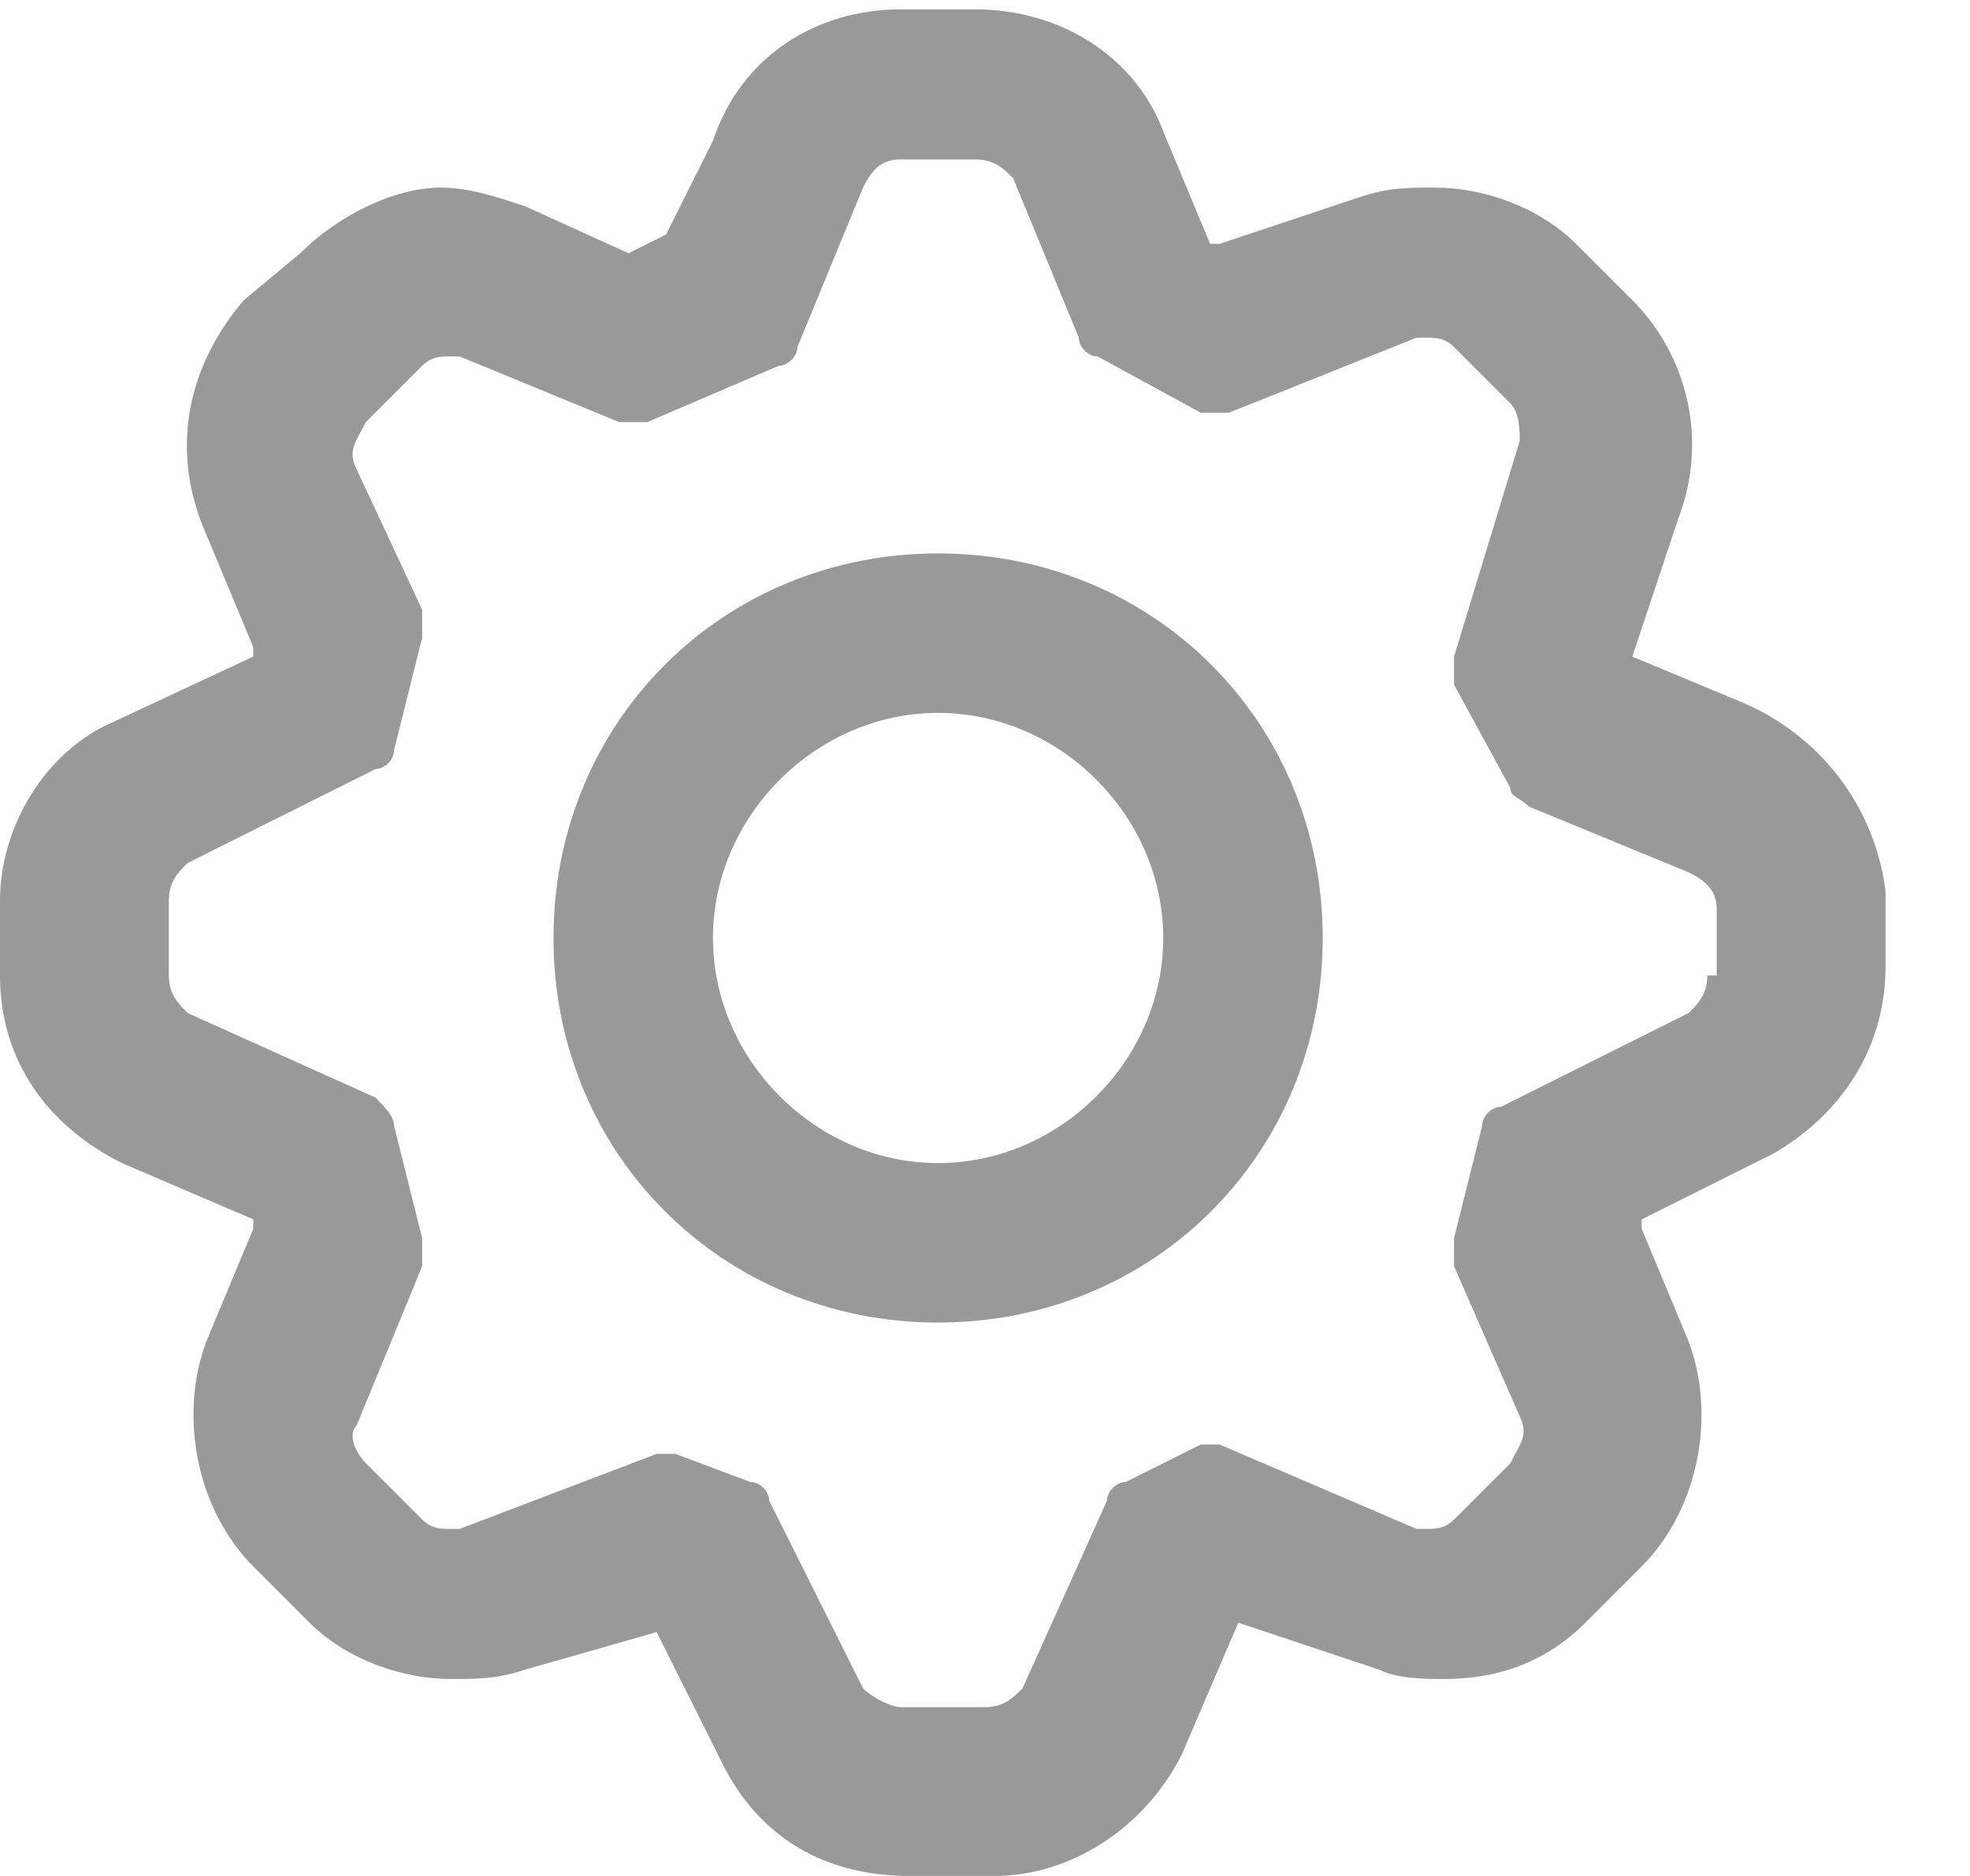 <?xml version="1.0" encoding="UTF-8" standalone="no"?>
<svg width="21px" height="20px" viewBox="0 0 21 20" version="1.1" xmlns="http://www.w3.org/2000/svg" xmlns:xlink="http://www.w3.org/1999/xlink">
    <!-- Generator: Sketch 46.2 (44496) - http://www.bohemiancoding.com/sketch -->
    <title>settings</title>
    <desc>Created with Sketch.</desc>
    <defs></defs>
    <g id="Mobile-App" stroke="none" stroke-width="1" fill="none" fill-rule="evenodd">
        <g id="settings" transform="translate(-2, -2)">
            <rect id="Rectangle-path" x="0" y="0" width="24" height="24"></rect>
            <g id="Group" transform="translate(2, 2)" fill-rule="nonzero" fill="#999999">
                <path d="M18.6,7.5 L17.4,7 L17.4,7 L17.9,5.5 C18.2,4.7 18,3.8 17.4,3.2 L16.8,2.6 C16.4,2.2 15.8,2 15.3,2 C15,2 14.8,2 14.5,2.1 L13,2.6 L12.9,2.6 L12.4,1.4 C12.1,0.6 11.3,0.1 10.4,0.1 L9.6,0.1 C8.7,0.1 7.9,0.6 7.6,1.5 L7.1,2.5 L6.7,2.7 L5.6,2.2 C5.3,2.1 5,2 4.7,2 C4.2,2 3.6,2.3 3.2,2.7 L2.6,3.2 C2,3.9 1.8,4.8 2.2,5.7 L2.7,6.9 L2.7,7 L1.2,7.7 C0.5,8 0,8.8 0,9.6 L0,10.4 C0,11.3 0.5,12 1.3,12.4 L2.7,13 L2.7,13.1 L2.2,14.3 C1.9,15.1 2.1,16.1 2.7,16.7 L3.3,17.3 C3.7,17.7 4.3,17.9 4.8,17.9 C5.1,17.9 5.3,17.9 5.6,17.8 L7,17.4 L7.7,18.8 C8.1,19.6 8.8,20 9.7,20 L10.6,20 C11.4,20 12.2,19.5 12.6,18.7 L13.2,17.3 L14.7,17.8 C14.9,17.9 15.2,17.9 15.4,17.9 C16,17.9 16.5,17.7 16.9,17.3 L17.5,16.7 C18.1,16.1 18.3,15.1 18,14.3 L17.5,13.1 L17.5,13 L18.9,12.3 C19.6,11.9 20.1,11.2 20.1,10.3 L20.1,9.5 C20,8.7 19.5,7.9 18.6,7.5 Z M18.2,10.4 C18.2,10.6 18.1,10.7 18,10.8 L16,11.8 C15.9,11.8 15.8,11.9 15.8,12 L15.5,13.2 L15.5,13.5 L16.2,15.1 C16.3,15.3 16.2,15.4 16.1,15.6 L15.5,16.2 C15.4,16.3 15.3,16.3 15.2,16.3 L15.1,16.3 L13,15.4 L12.9,15.4 L12.8,15.4 L12,15.8 C11.9,15.8 11.8,15.9 11.8,16 L10.9,18 C10.8,18.1 10.7,18.2 10.5,18.2 L9.6,18.2 C9.5,18.2 9.3,18.1 9.2,18 L8.2,16 C8.2,15.9 8.1,15.8 8,15.8 L7.2,15.5 L7.1,15.5 L7,15.5 L4.9,16.3 L4.8,16.3 C4.7,16.3 4.6,16.3 4.5,16.2 L3.9,15.6 C3.8,15.5 3.7,15.3 3.8,15.2 L4.5,13.5 L4.5,13.2 L4.2,12 C4.2,11.9 4.1,11.8 4,11.7 L2,10.8 C1.9,10.7 1.8,10.6 1.8,10.4 L1.8,9.6 C1.8,9.4 1.9,9.3 2,9.2 L4,8.2 C4.1,8.2 4.2,8.1 4.2,8 L4.5,6.8 L4.5,6.5 L3.8,5 C3.7,4.8 3.8,4.7 3.9,4.5 L4.5,3.9 C4.6,3.8 4.7,3.8 4.8,3.8 L4.9,3.8 L6.6,4.5 L6.7,4.5 L6.9,4.5 L8.3,3.9 C8.4,3.9 8.5,3.8 8.5,3.7 L9.2,2 C9.3,1.8 9.4,1.7 9.6,1.7 L10.4,1.7 C10.6,1.7 10.7,1.8 10.8,1.9 L11.5,3.6 C11.5,3.7 11.6,3.8 11.7,3.8 L12.8,4.4 L13,4.4 L13.1,4.4 L15.1,3.6 L15.2,3.6 C15.3,3.6 15.4,3.6 15.5,3.7 L16.1,4.3 C16.2,4.4 16.2,4.6 16.2,4.7 L15.5,7 L15.5,7.3 L16.1,8.4 C16.1,8.5 16.2,8.5 16.3,8.6 L18,9.3 C18.2,9.4 18.3,9.5 18.3,9.7 L18.3,10.4 L18.2,10.4 Z" id="Shape"></path>
                <path d="M10,5.9 C7.7,5.9 5.9,7.7 5.9,10 C5.9,12.3 7.7,14.1 10,14.1 C12.3,14.1 14.1,12.3 14.1,10 C14.1,7.7 12.3,5.9 10,5.9 Z M10,12.4 C8.7,12.4 7.6,11.3 7.6,10 C7.6,8.7 8.7,7.6 10,7.6 C11.3,7.6 12.4,8.7 12.4,10 C12.4,11.3 11.3,12.4 10,12.4 Z" id="Shape"></path>
            </g>
        </g>
    </g>
</svg>